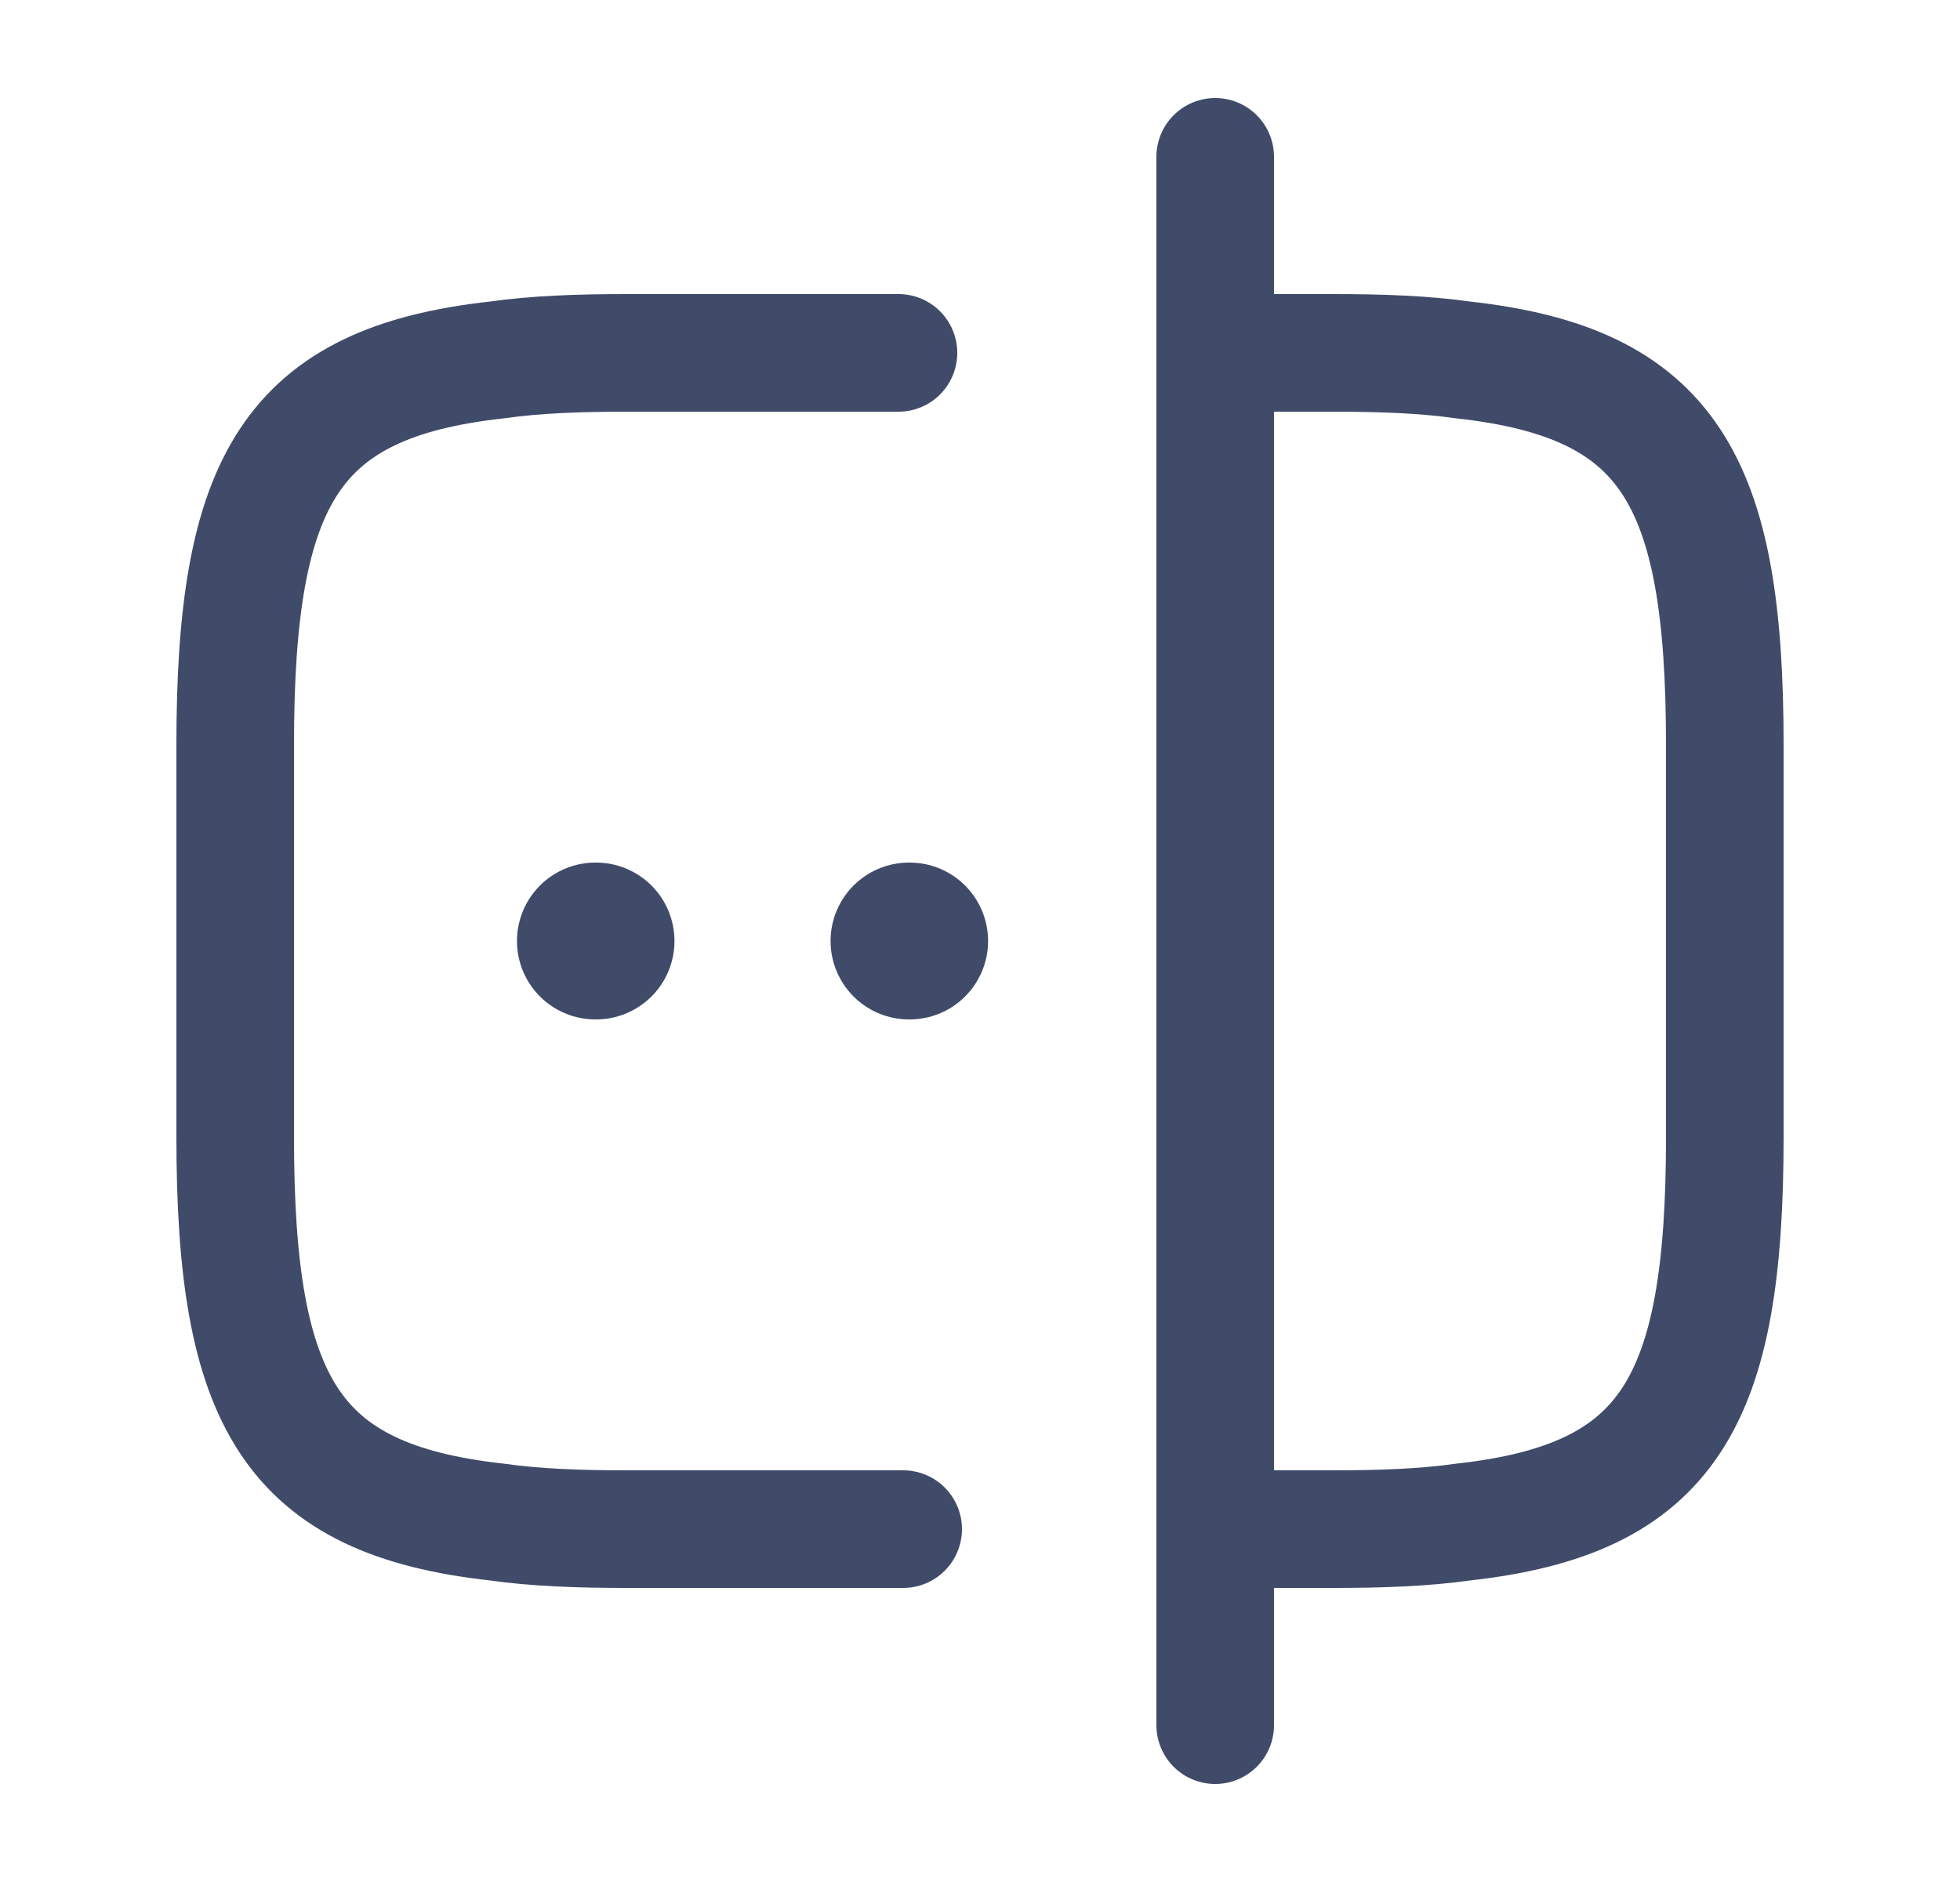 <svg width="25" height="24" viewBox="0 0 25 24" fill="none" xmlns="http://www.w3.org/2000/svg">
<path d="M11.52 19.5H8C7.38 19.5 6.83 19.48 6.34 19.41C3.71 19.12 3 17.88 3 14.5V9.5C3 6.12 3.71 4.88 6.34 4.59C6.83 4.52 7.38 4.5 8 4.5H11.46" stroke="#404B69" stroke-width="1.5" stroke-linecap="round" stroke-linejoin="round"/>
<path d="M15.52 4.5H17C17.619 4.5 18.169 4.52 18.66 4.59C21.29 4.88 22 6.12 22 9.5V14.5C22 17.88 21.29 19.12 18.66 19.41C18.169 19.48 17.619 19.5 17 19.5H15.52" stroke="#404B69" stroke-width="1.5" stroke-linecap="round" stroke-linejoin="round"/>
<path d="M15.5 2V22" stroke="#404B69" stroke-width="1.5" stroke-linecap="round" stroke-linejoin="round"/>
<path d="M11.594 12H11.603" stroke="#404B69" stroke-width="2" stroke-linecap="round" stroke-linejoin="round"/>
<path d="M7.594 12H7.603" stroke="#404B69" stroke-width="2" stroke-linecap="round" stroke-linejoin="round"/>
</svg>

